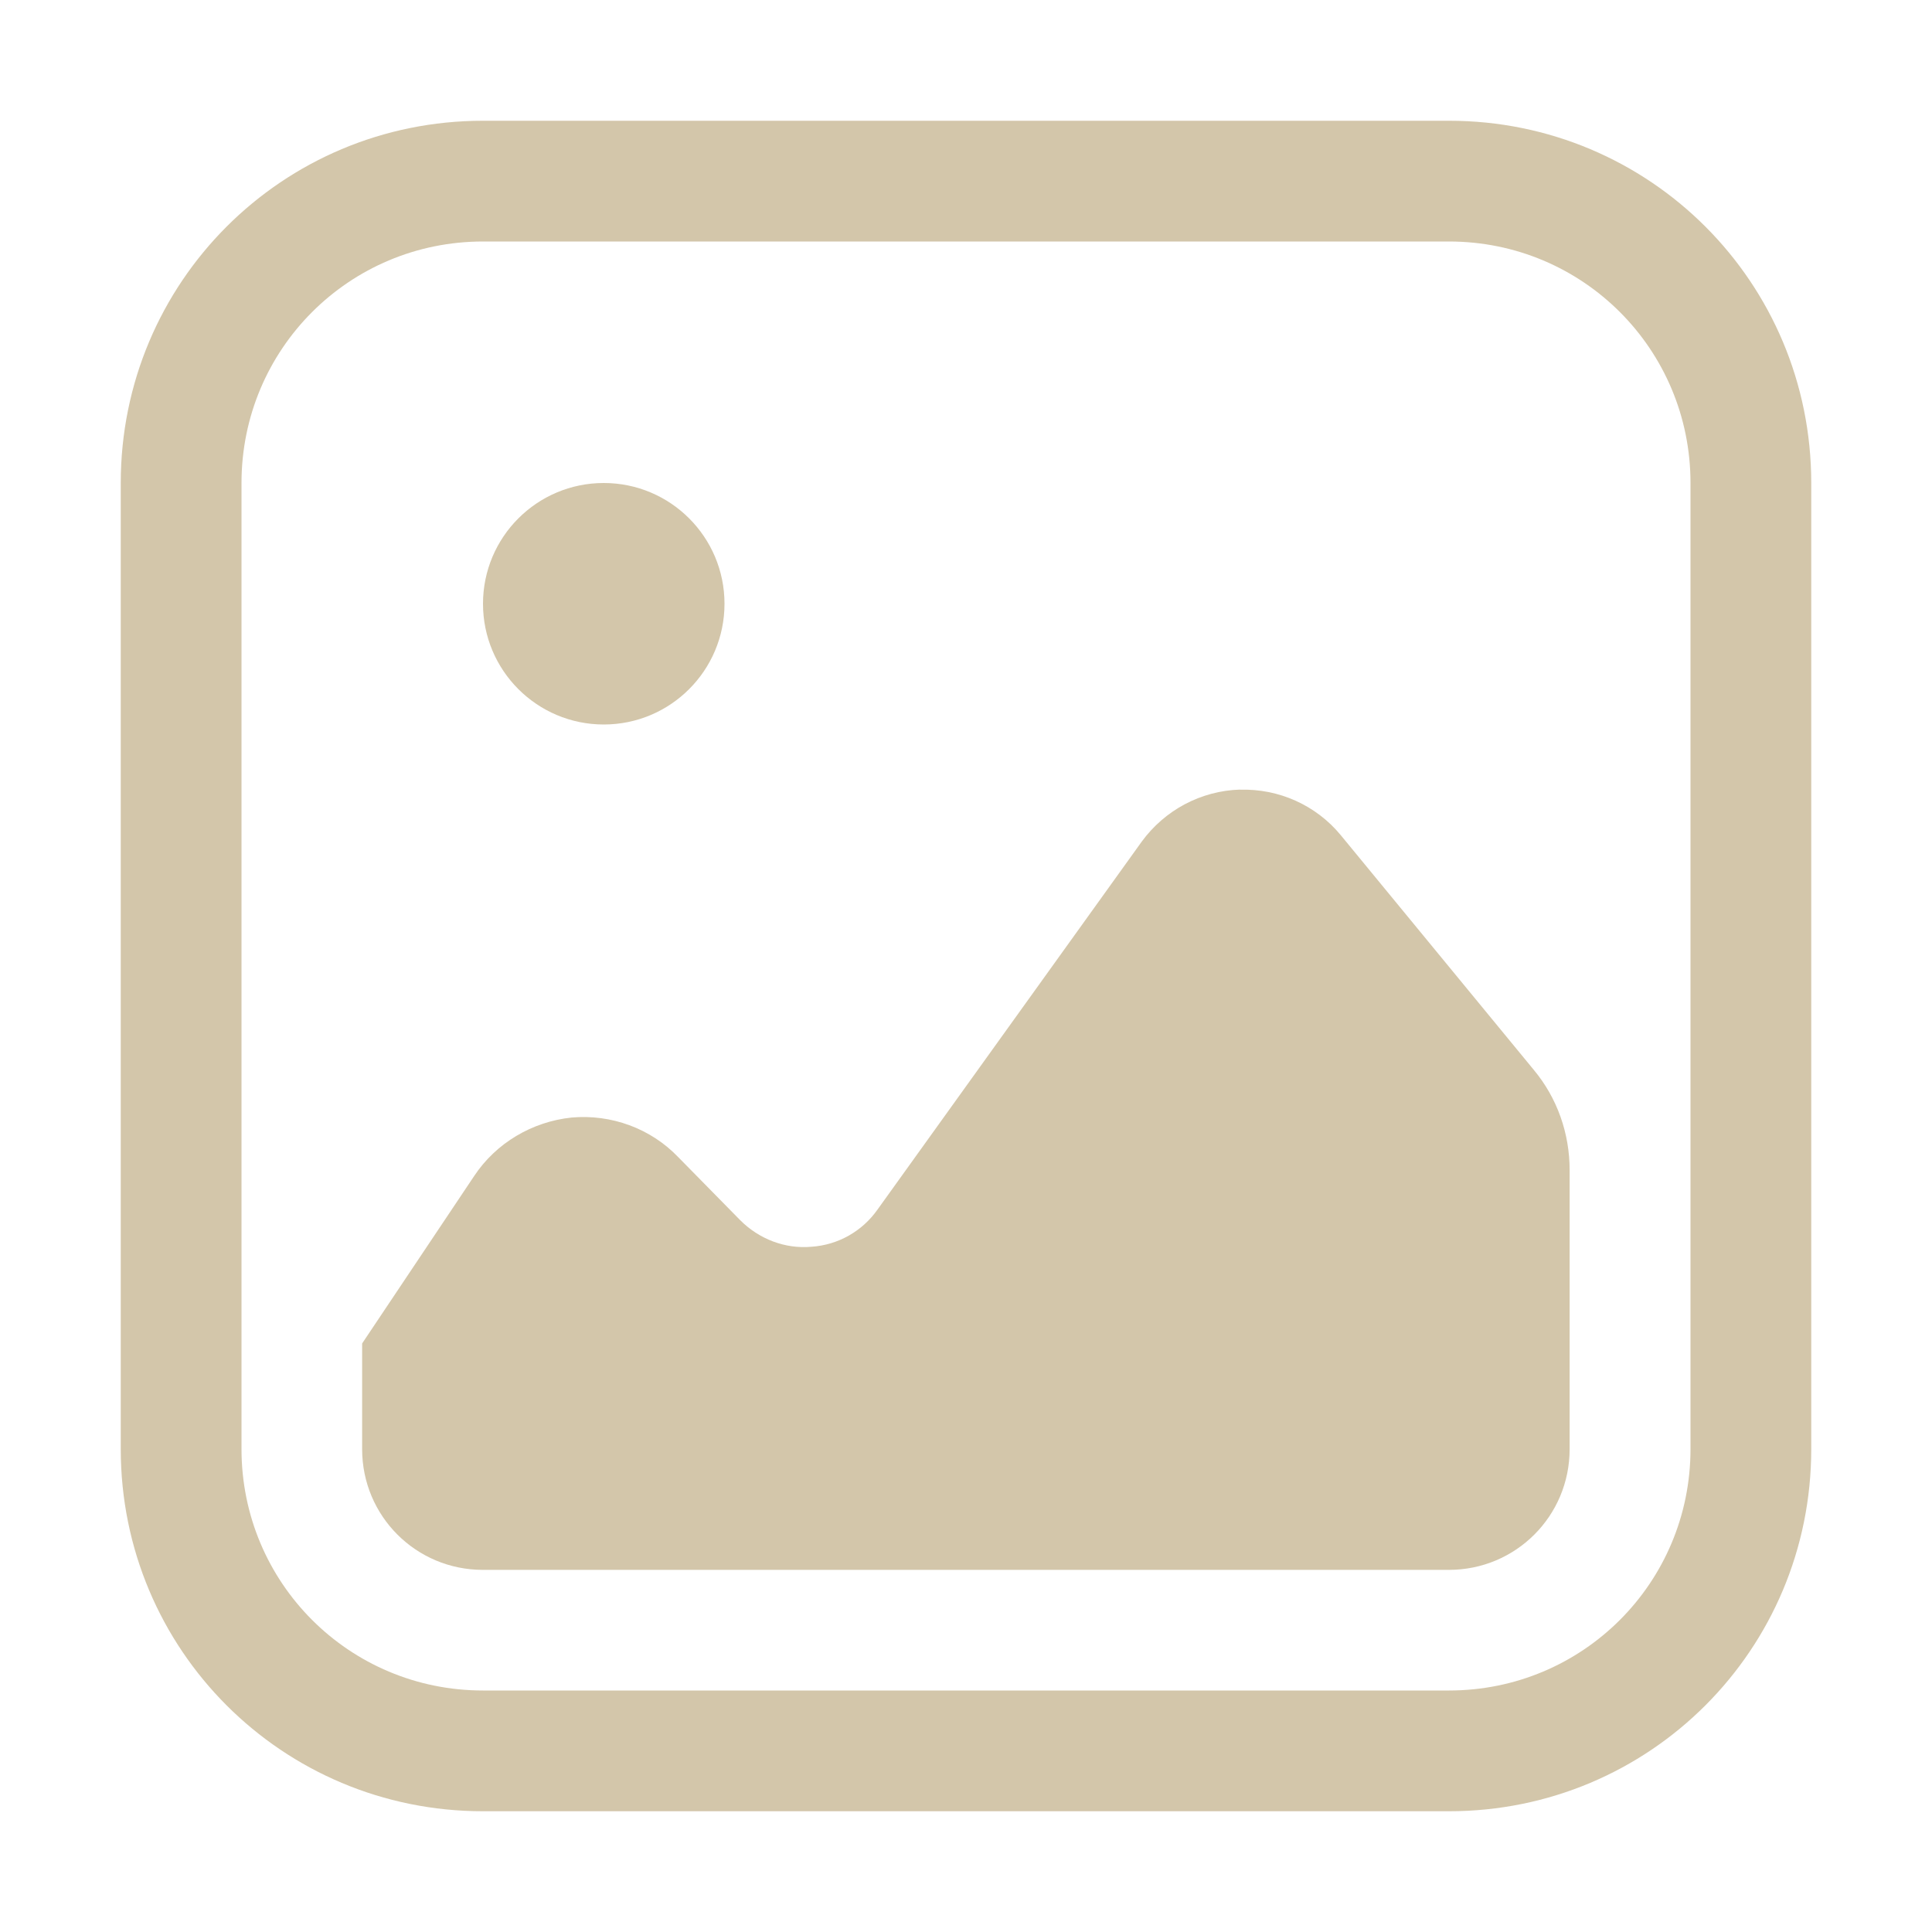 <svg width="16px" height="16px" version="1.1" viewBox="0 0 16 16" xmlns="http://www.w3.org/2000/svg">
 <path d="m10.27 6.539c-0.327 0.01-0.624 0.171-0.814 0.43l-2.188 3.047c-0.127 0.181-0.327 0.294-0.547 0.309-0.22 0.02-0.436-0.064-0.592-0.221l-0.512-0.521c-0.229-0.239-0.556-0.357-0.883-0.328-0.327 0.034-0.626 0.211-0.807 0.484l-0.928 1.387v0.875c0 0.554 0.446 1 1 1h8c0.554 0 1-0.446 1-1v-2.311c0-0.303-0.102-0.596-0.297-0.83l-1.598-1.943c-0.205-0.249-0.514-0.387-0.836-0.377z" fill="#D3C6AA" stroke-linecap="round" stroke-linejoin="round" stroke-width="1.5"/>
 <path d="m4 1c-1.662 0-3 1.338-3 3v8c0 1.662 1.338 3 3 3h8c1.662 0 3-1.338 3-3v-8c0-1.662-1.338-3-3-3h-8zm0 1h8c1.108 0 2 0.892 2 2v8c0 1.108-0.892 2-2 2h-8c-1.108 0-2-0.892-2-2v-8c0-1.108 0.892-2 2-2z" fill="#D3C6AA" stroke-linecap="round" stroke-linejoin="round" stroke-width="1.5"/>
 <circle cx="5" cy="5" r="1" fill="#D3C6AA" stroke-linecap="round" stroke-linejoin="round"/>
</svg>
